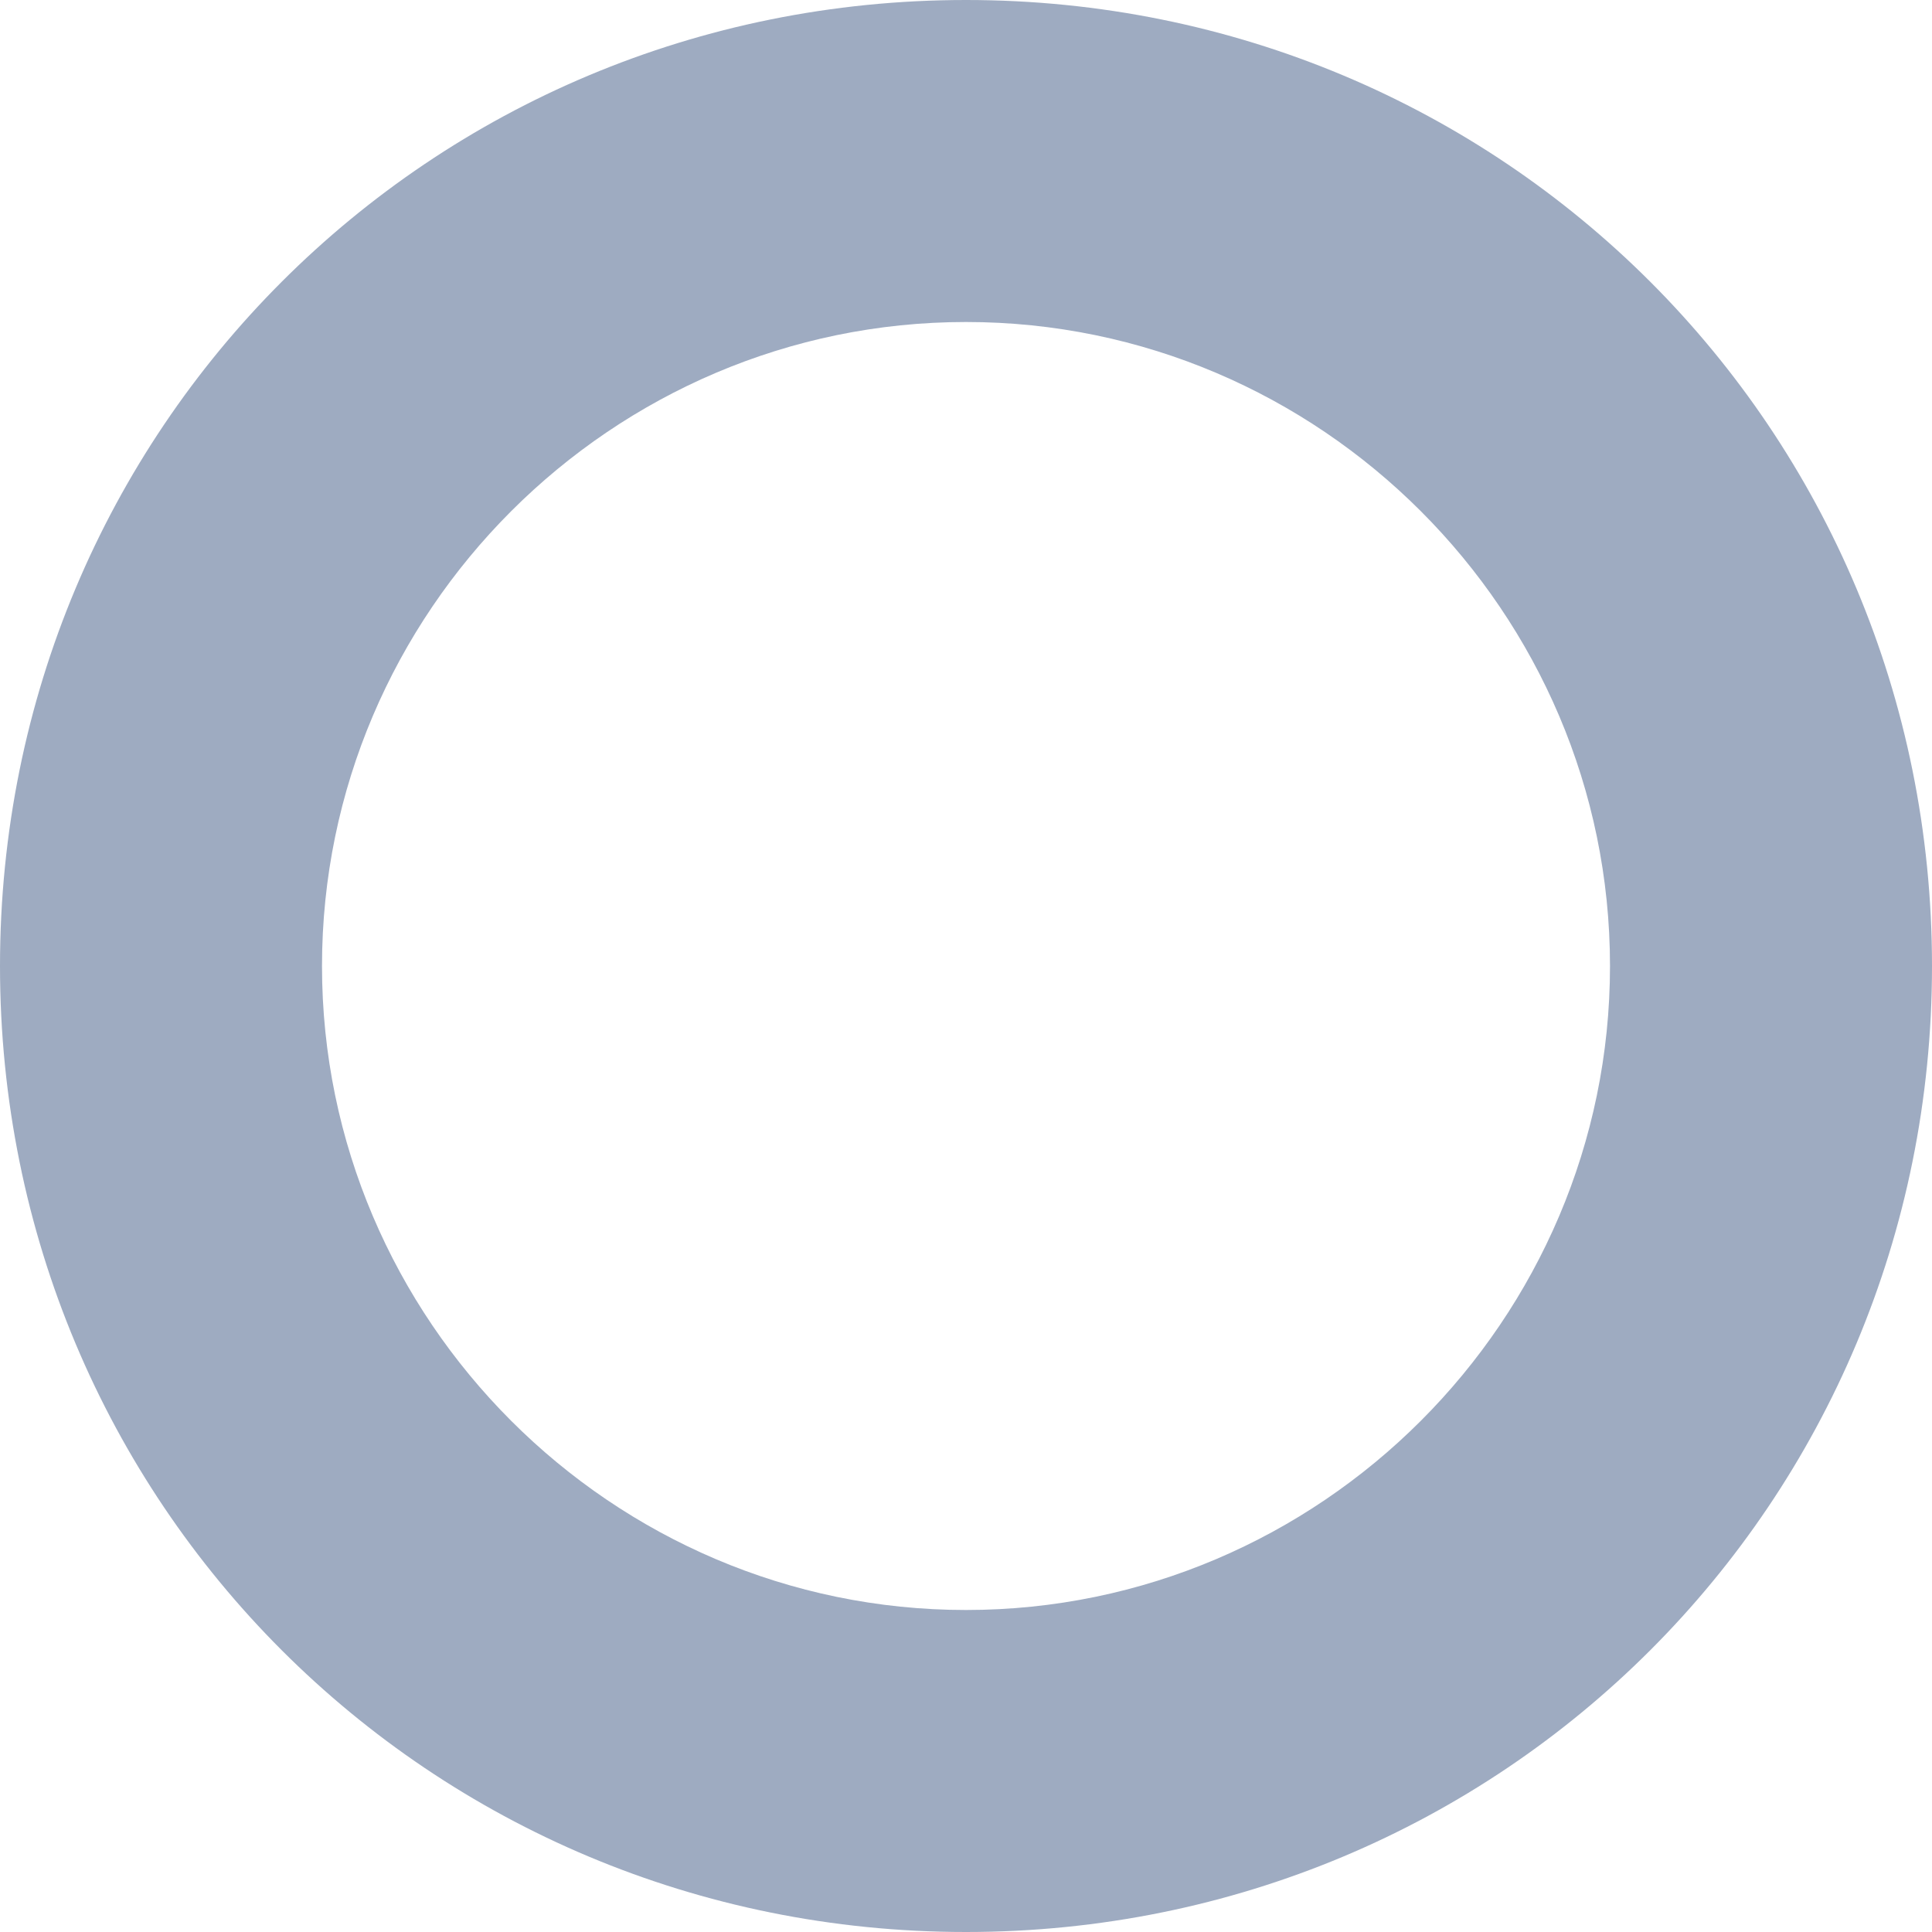 <?xml version="1.0" encoding="utf-8"?>
<!-- Generator: Adobe Illustrator 23.0.1, SVG Export Plug-In . SVG Version: 6.00 Build 0)  -->
<svg version="1.1" id="Слой_1" xmlns="http://www.w3.org/2000/svg" xmlns:xlink="http://www.w3.org/1999/xlink" x="0px" y="0px"
	 viewBox="0 0 18 18" style="enable-background:new 0 0 18 18;" xml:space="preserve">
<style type="text/css">
	.st0{fill:#9EABC1;}
</style>
<path class="st0" d="M9,0C4,0,0,4,0,9s4,9,9,9s9-4,9-9S14,0,9,0z M9,15c-3.3,0-6-2.7-6-6s2.7-6,6-6s6,2.7,6,6S12.3,15,9,15z"/>
</svg>
